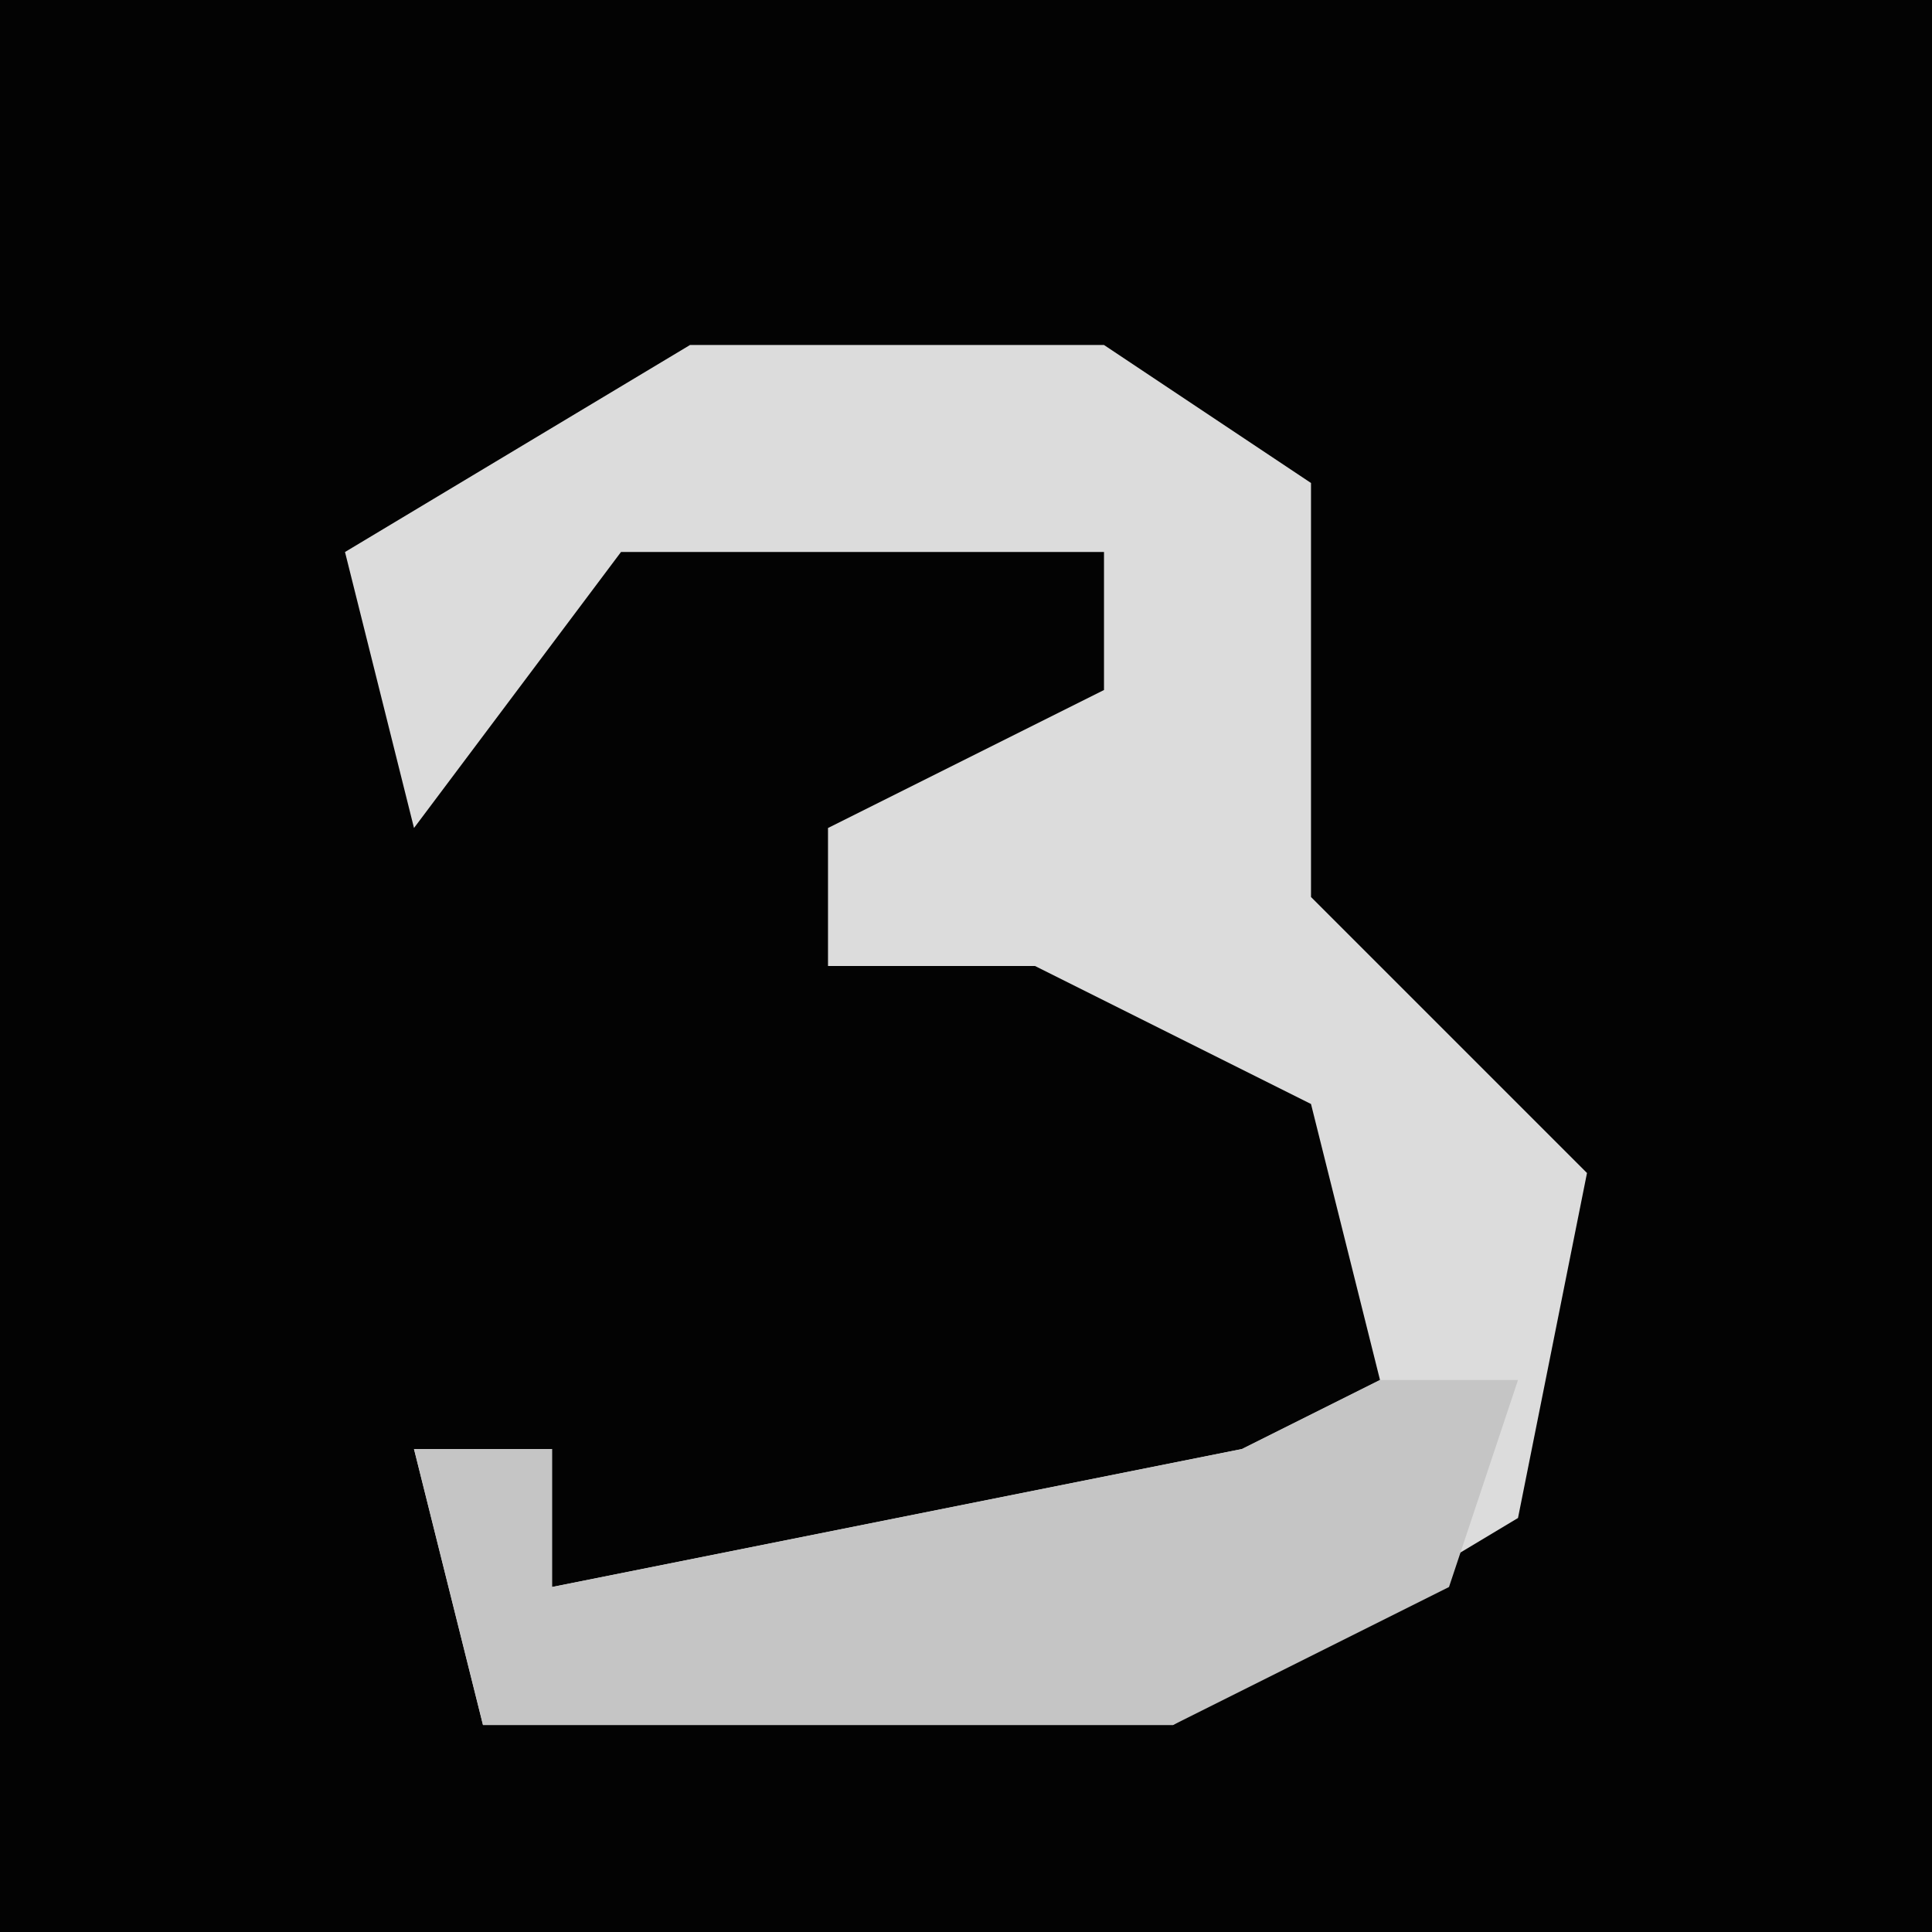 <?xml version="1.0" encoding="UTF-8"?>
<svg version="1.1" xmlns="http://www.w3.org/2000/svg" width="28" height="28">
<path d="M0,0 L28,0 L28,28 L0,28 Z " fill="#030303" transform="translate(0,0)"/>
<path d="M0,0 L6,0 L9,2 L9,8 L13,12 L12,17 L7,20 L-3,20 L-4,16 L-2,16 L-2,18 L8,16 L10,15 L9,11 L5,9 L2,9 L2,7 L6,5 L6,3 L-1,3 L-4,7 L-5,3 Z " fill="#DCDCDC" transform="translate(10,5)"/>
<path d="M0,0 L2,0 L1,3 L-3,5 L-13,5 L-14,1 L-12,1 L-12,3 L-2,1 Z " fill="#C5C5C5" transform="translate(20,20)"/>
</svg>
